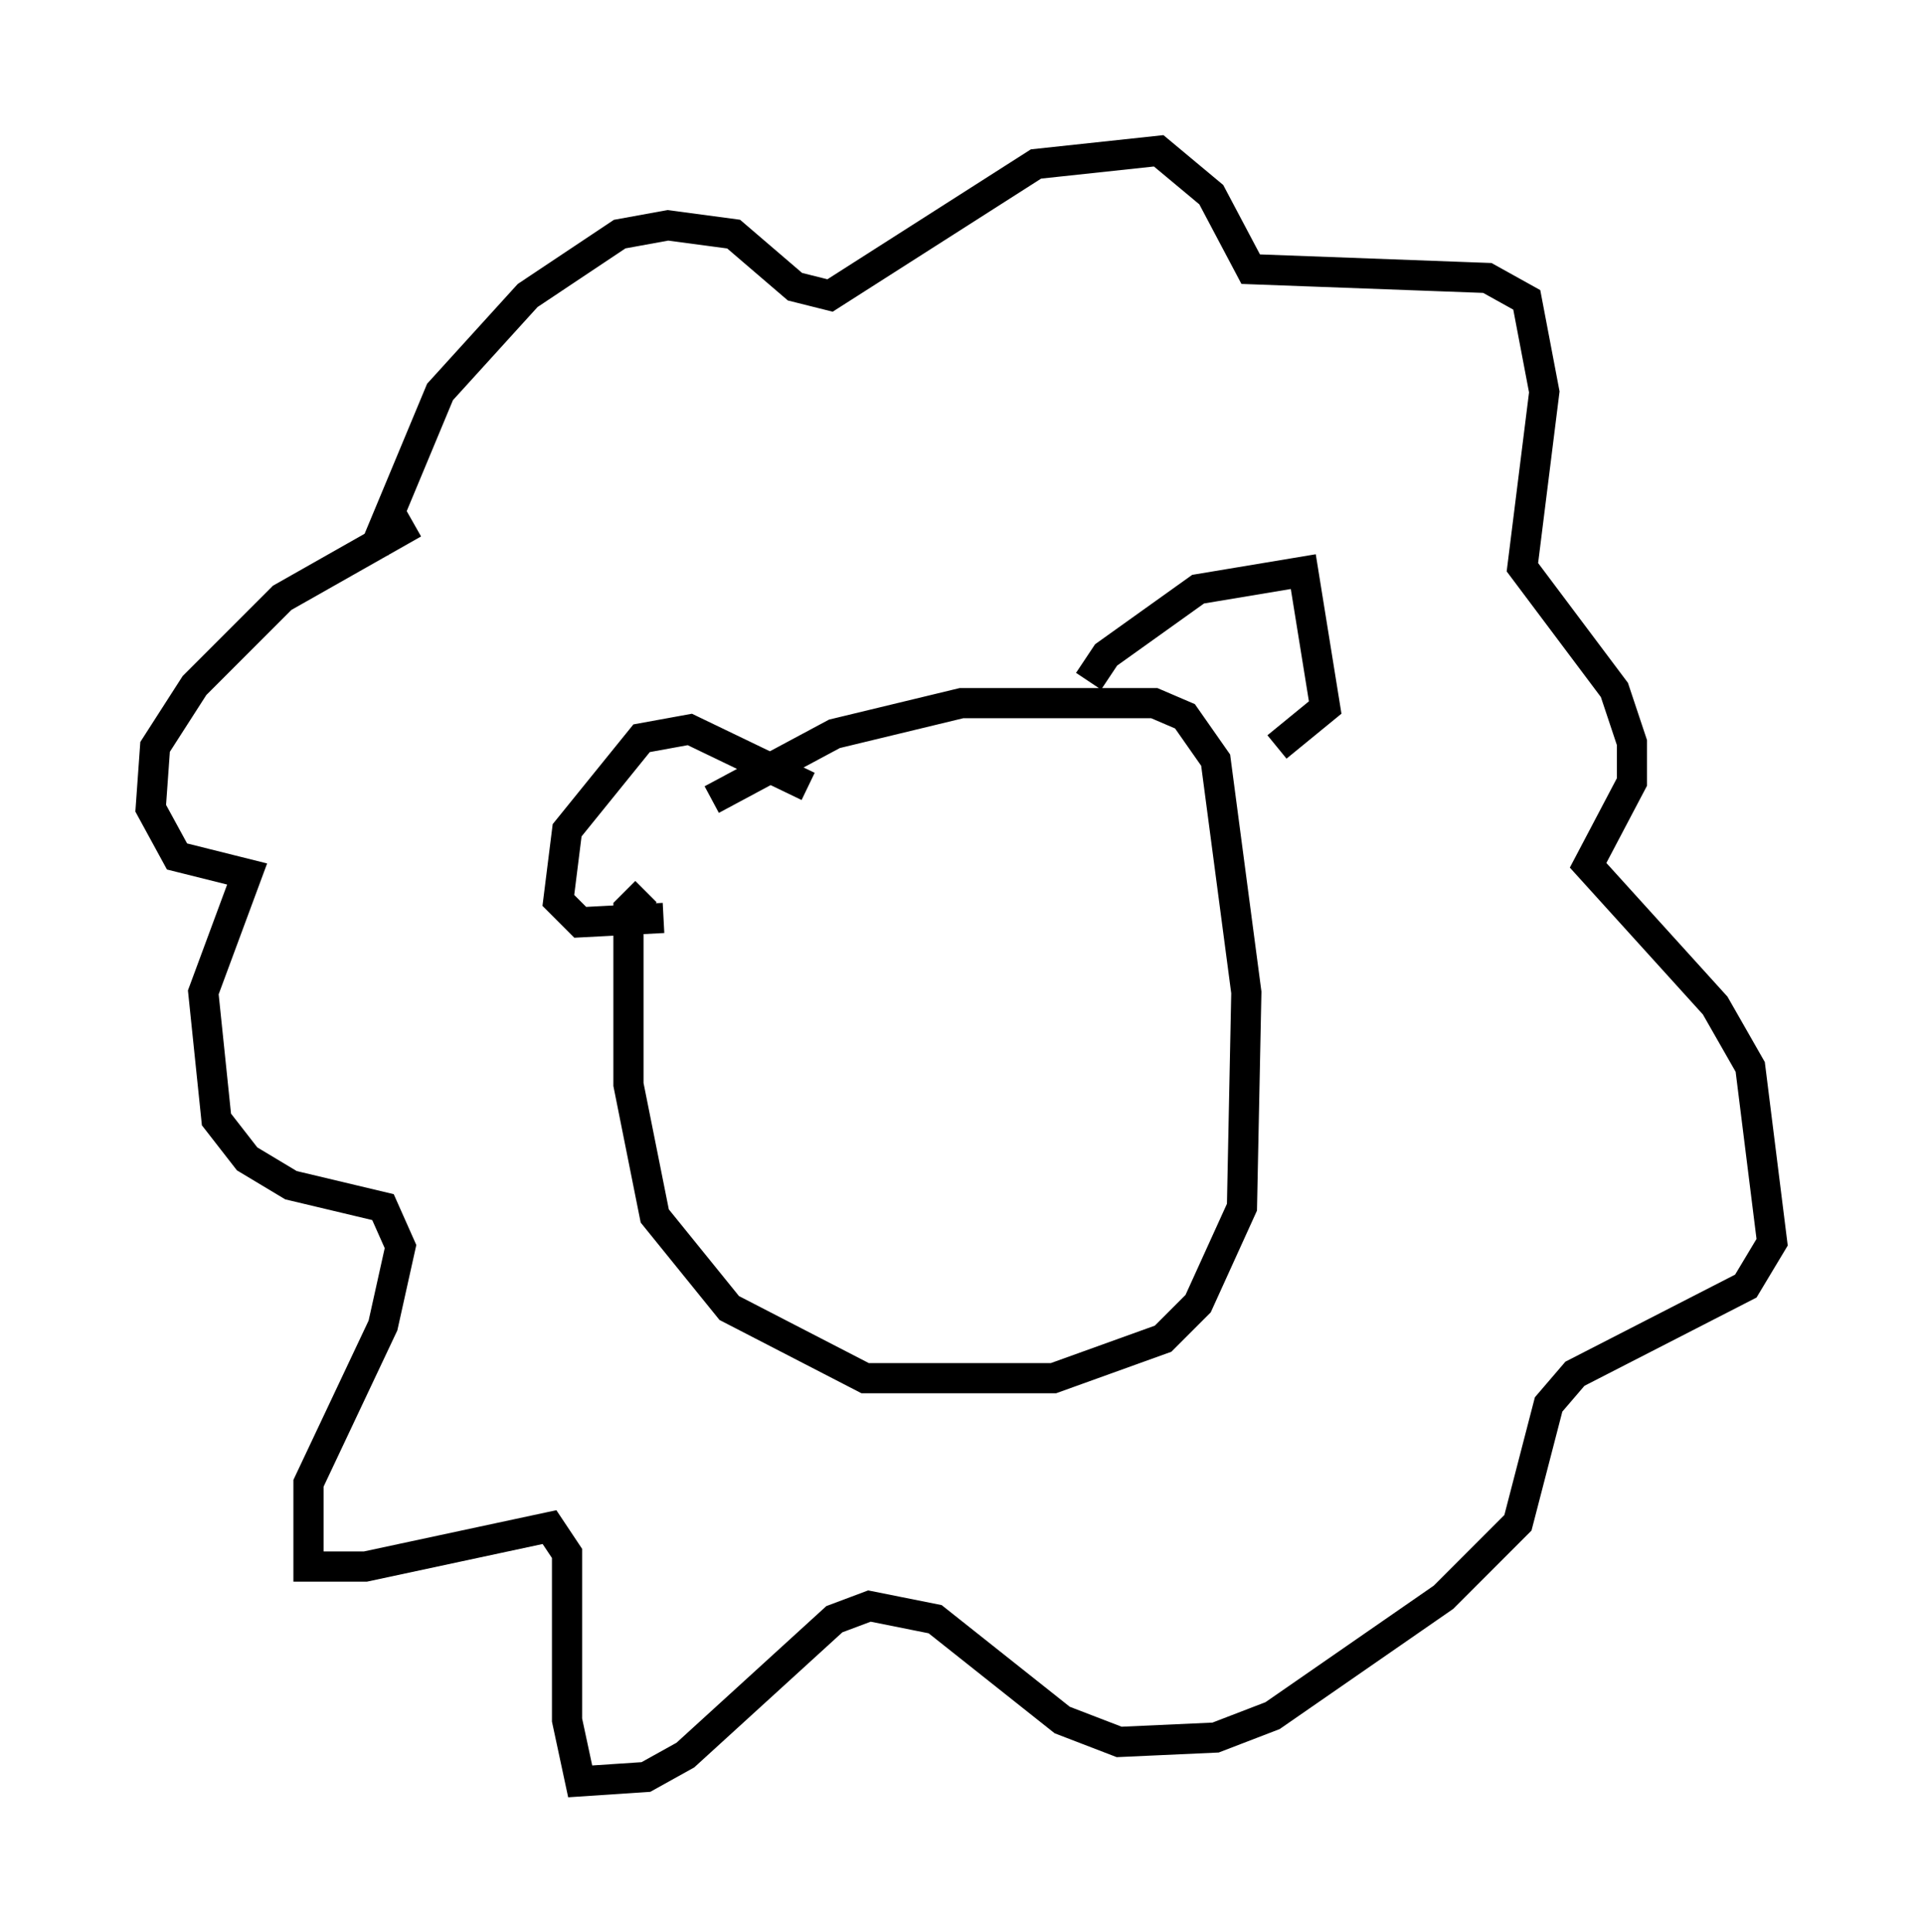 <?xml version="1.0" encoding="utf-8" ?>
<svg baseProfile="full" height="64.033" version="1.1" width="63.743" xmlns="http://www.w3.org/2000/svg" xmlns:ev="http://www.w3.org/2001/xml-events" xmlns:xlink="http://www.w3.org/1999/xlink"><defs /><rect fill="white" height="64.033" width="63.743" x="0" y="0" /><path d="M21.413, 28.676 m2.179, -2.179 l4.067, -2.179 4.212, -1.017 l6.391, 0.0 1.017, 0.436 l1.017, 1.453 1.017, 7.698 l-0.145, 7.117 -1.453, 3.196 l-1.162, 1.162 -3.631, 1.307 l-6.246, 0.0 -4.503, -2.324 l-2.469, -3.05 -0.872, -4.358 l0.0, -5.81 0.581, -0.581 m0.581, 0.872 l-2.76, 0.145 -0.726, -0.726 l0.291, -2.324 2.469, -3.05 l1.598, -0.291 3.922, 1.888 m9.296, -3.486 l0.581, -0.872 3.05, -2.179 l3.486, -0.581 0.726, 4.503 l-1.598, 1.307 m-29.922, -6.536 l2.179, -5.229 2.905, -3.196 l3.05, -2.034 1.598, -0.291 l2.179, 0.291 2.034, 1.743 l1.162, 0.291 6.827, -4.358 l4.067, -0.436 1.743, 1.453 l1.307, 2.469 7.844, 0.291 l1.307, 0.726 0.581, 3.05 l-0.726, 5.81 3.05, 4.067 l0.581, 1.743 0.0, 1.307 l-1.453, 2.76 4.212, 4.648 l1.162, 2.034 0.726, 5.81 l-0.872, 1.453 -5.665, 2.905 l-0.872, 1.017 -1.017, 3.922 l-2.469, 2.469 -5.665, 3.922 l-1.888, 0.726 -3.196, 0.145 l-1.888, -0.726 -4.212, -3.341 l-2.179, -0.436 -1.162, 0.436 l-4.939, 4.503 -1.307, 0.726 l-2.179, 0.145 -0.436, -2.034 l0.0, -5.52 -0.581, -0.872 l-6.101, 1.307 -1.888, 0.0 l0.0, -2.76 2.469, -5.229 l0.581, -2.615 -0.581, -1.307 l-3.05, -0.726 -1.453, -0.872 l-1.017, -1.307 -0.436, -4.212 l1.453, -3.922 -2.324, -0.581 l-0.872, -1.598 0.145, -2.034 l1.307, -2.034 2.905, -2.905 l4.358, -2.469 " fill="none" stroke="black" stroke-width="1" /></svg>